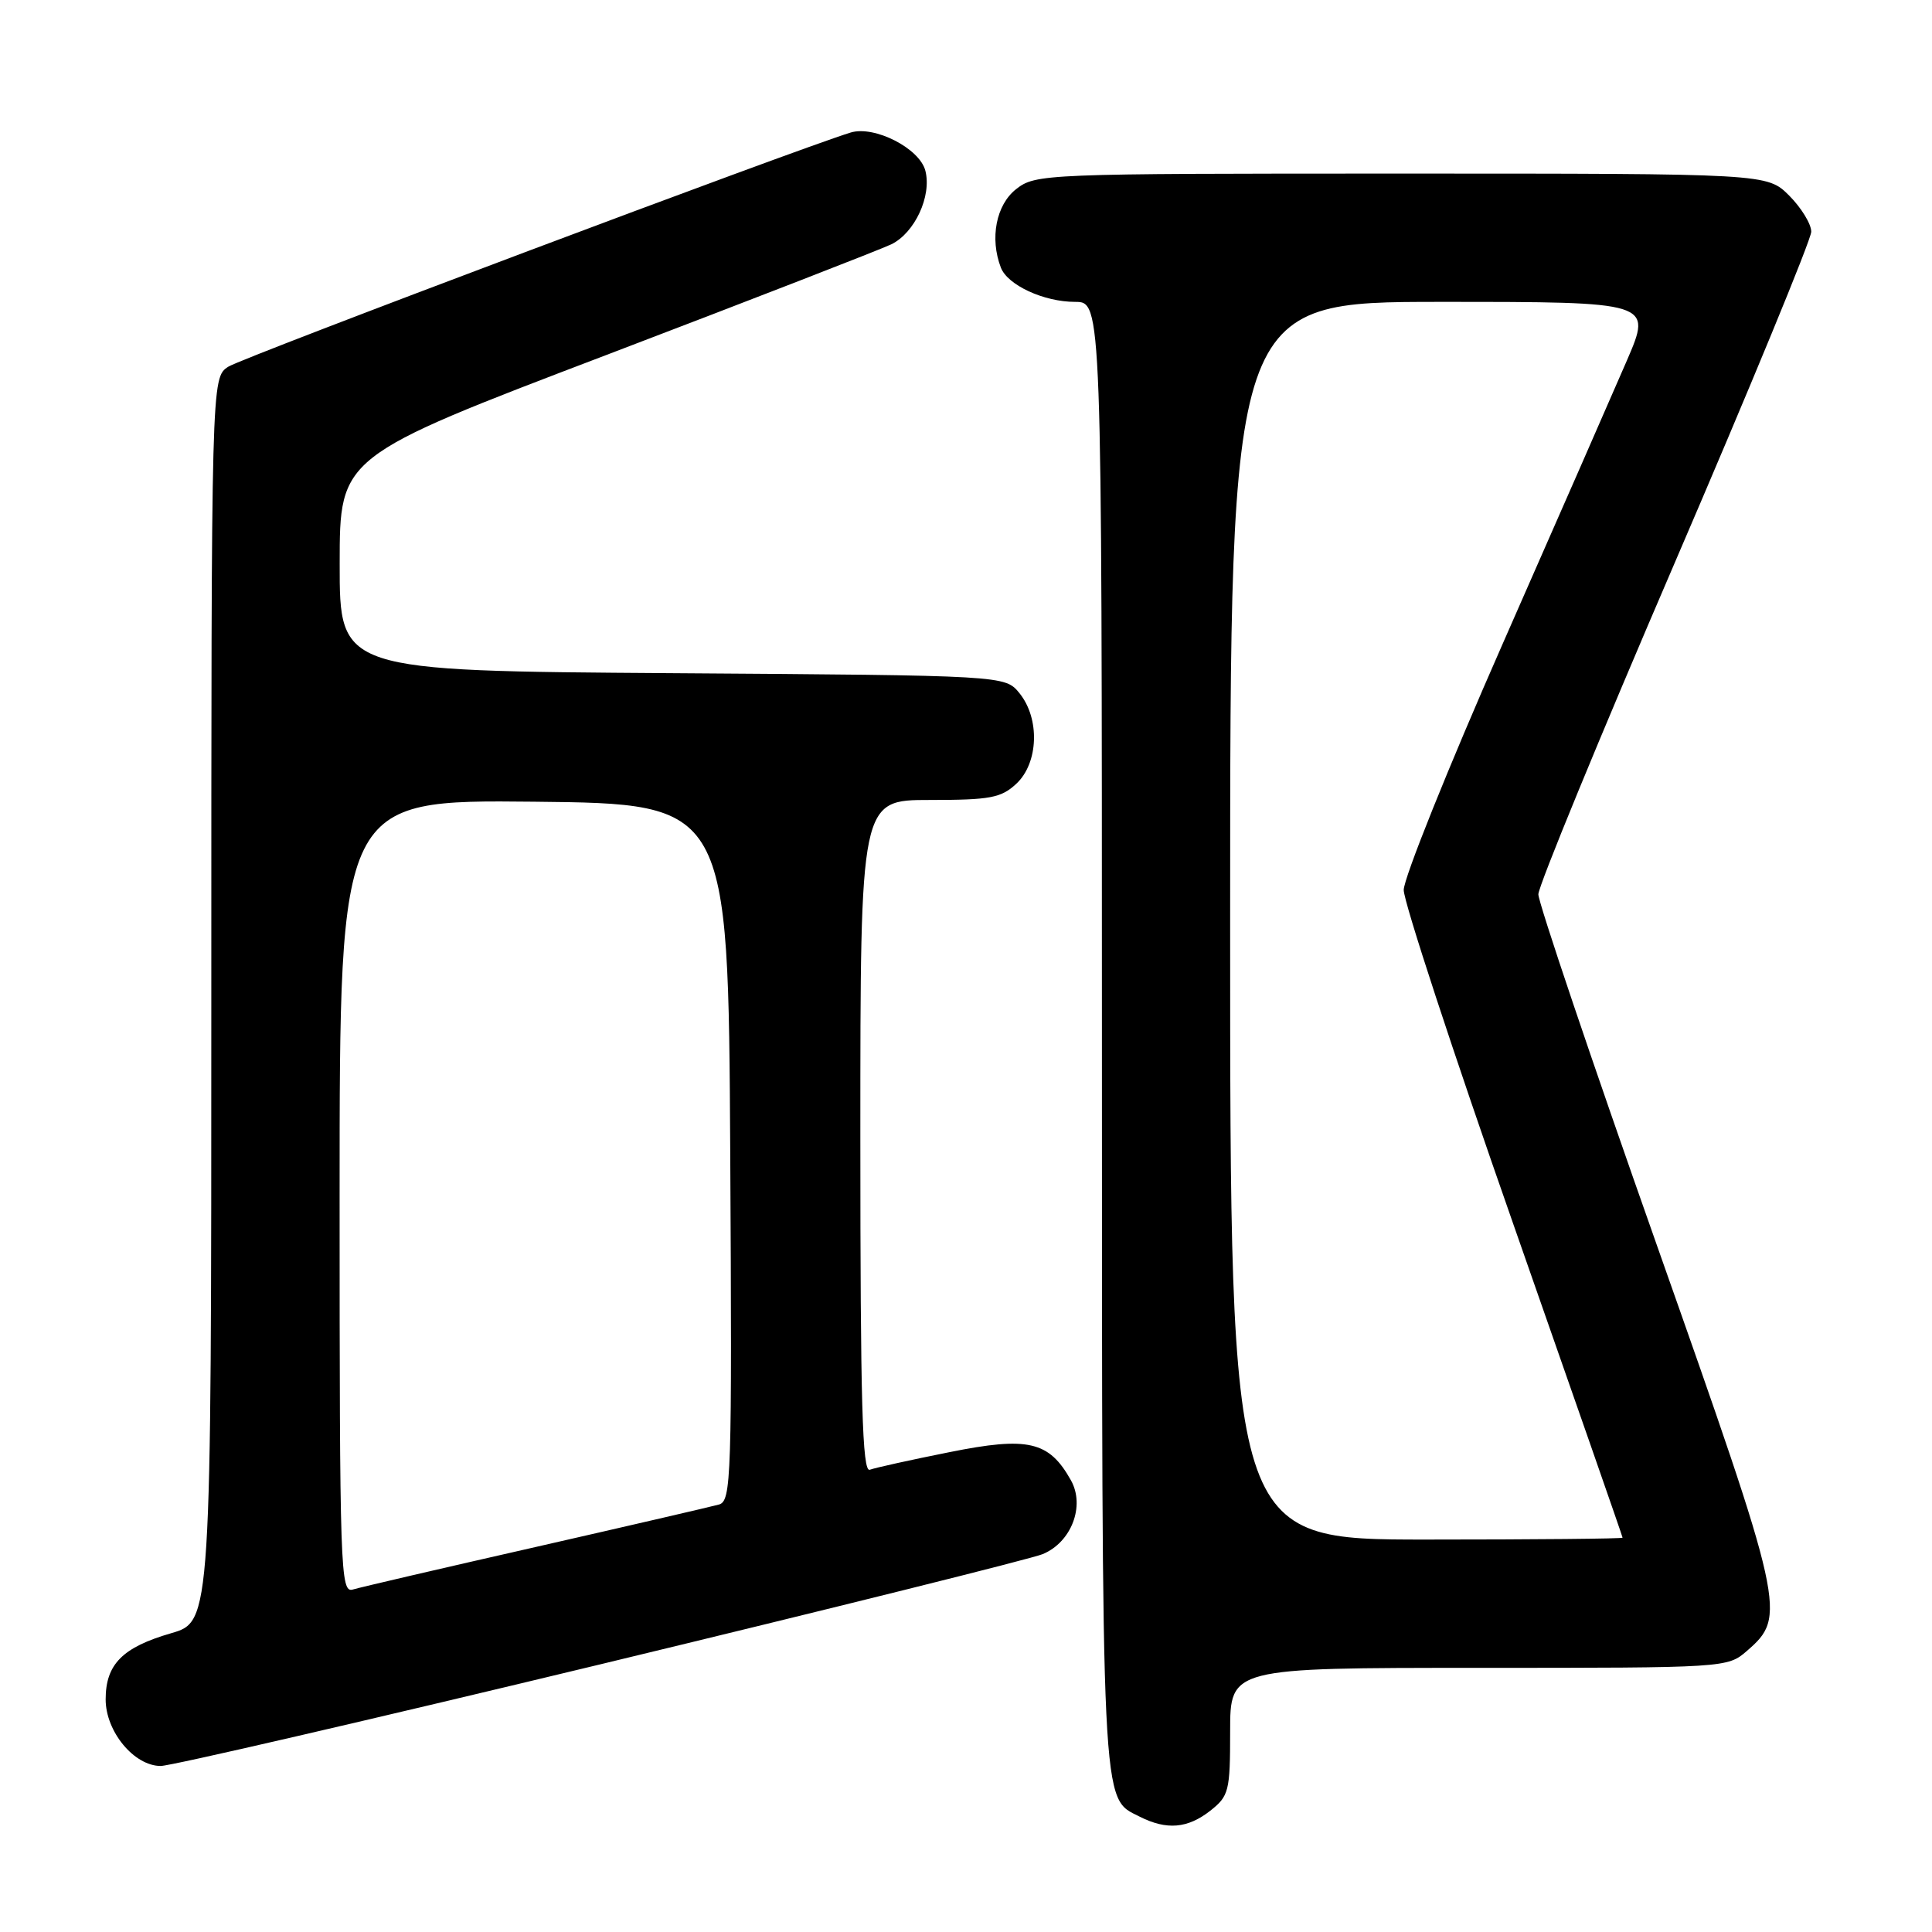 <?xml version="1.0" encoding="UTF-8" standalone="no"?>
<!DOCTYPE svg PUBLIC "-//W3C//DTD SVG 1.1//EN" "http://www.w3.org/Graphics/SVG/1.1/DTD/svg11.dtd" >
<svg xmlns="http://www.w3.org/2000/svg" xmlns:xlink="http://www.w3.org/1999/xlink" version="1.1" viewBox="0 0 256 256">
 <g >
 <path fill="currentColor"
d=" M 160.37 239.93 C 162.84 237.98 163.00 237.34 163.00 229.43 C 163.00 221.00 163.00 221.00 195.94 221.00 C 228.67 221.00 228.91 220.99 231.48 218.75 C 236.77 214.16 236.55 213.18 219.52 164.93 C 210.89 140.50 203.84 119.60 203.84 118.50 C 203.85 117.40 211.99 97.61 221.93 74.53 C 231.87 51.44 240.00 31.72 240.00 30.70 C 240.00 29.68 238.68 27.53 237.08 25.92 C 234.15 23.00 234.15 23.00 185.71 23.00 C 138.22 23.00 137.22 23.04 134.63 25.07 C 131.99 27.15 131.13 31.58 132.62 35.46 C 133.51 37.78 138.32 40.00 142.45 40.00 C 146.00 40.00 146.00 40.00 146.01 137.25 C 146.03 241.31 145.88 238.11 151.02 240.72 C 154.59 242.52 157.36 242.29 160.37 239.93 Z  M 79.60 220.52 C 110.35 213.10 136.70 206.54 138.16 205.93 C 141.97 204.36 143.81 199.53 141.90 196.14 C 139.00 190.96 136.24 190.32 125.80 192.42 C 120.69 193.44 115.94 194.49 115.25 194.75 C 114.26 195.12 114.00 185.87 114.00 150.61 C 114.00 106.00 114.00 106.00 123.19 106.00 C 131.24 106.00 132.66 105.73 134.69 103.83 C 137.61 101.08 137.81 95.22 135.09 91.86 C 133.18 89.50 133.18 89.50 89.09 89.20 C 45.00 88.90 45.00 88.90 45.01 74.70 C 45.01 60.50 45.01 60.50 80.26 47.07 C 99.64 39.68 116.67 33.06 118.11 32.37 C 121.21 30.85 123.47 25.99 122.62 22.64 C 121.88 19.67 115.88 16.60 112.72 17.56 C 105.54 19.76 32.11 47.38 30.25 48.59 C 28.00 50.05 28.00 50.05 28.00 132.45 C 28.00 214.86 28.00 214.86 22.68 216.41 C 16.22 218.28 14.00 220.53 14.00 225.18 C 14.00 229.44 17.77 234.00 21.30 234.00 C 22.62 234.00 48.86 227.93 79.60 220.52 Z  M 163.00 122.00 C 163.00 40.00 163.00 40.00 190.96 40.00 C 218.92 40.00 218.92 40.00 215.58 47.75 C 213.74 52.01 206.33 68.91 199.12 85.29 C 191.90 101.68 186.00 116.37 186.00 117.93 C 186.00 119.49 192.52 139.39 200.50 162.14 C 208.47 184.89 215.00 203.61 215.00 203.75 C 215.00 203.89 203.30 204.00 189.00 204.00 C 163.00 204.00 163.00 204.00 163.00 122.00 Z  M 45.00 158.55 C 45.00 105.97 45.00 105.97 70.75 106.23 C 96.50 106.50 96.50 106.50 96.76 152.68 C 97.00 196.03 96.91 198.89 95.26 199.36 C 94.29 199.63 83.38 202.16 71.00 204.98 C 58.62 207.79 47.71 210.33 46.75 210.62 C 45.10 211.11 45.00 208.16 45.00 158.55 Z "/>
</g>
</svg>